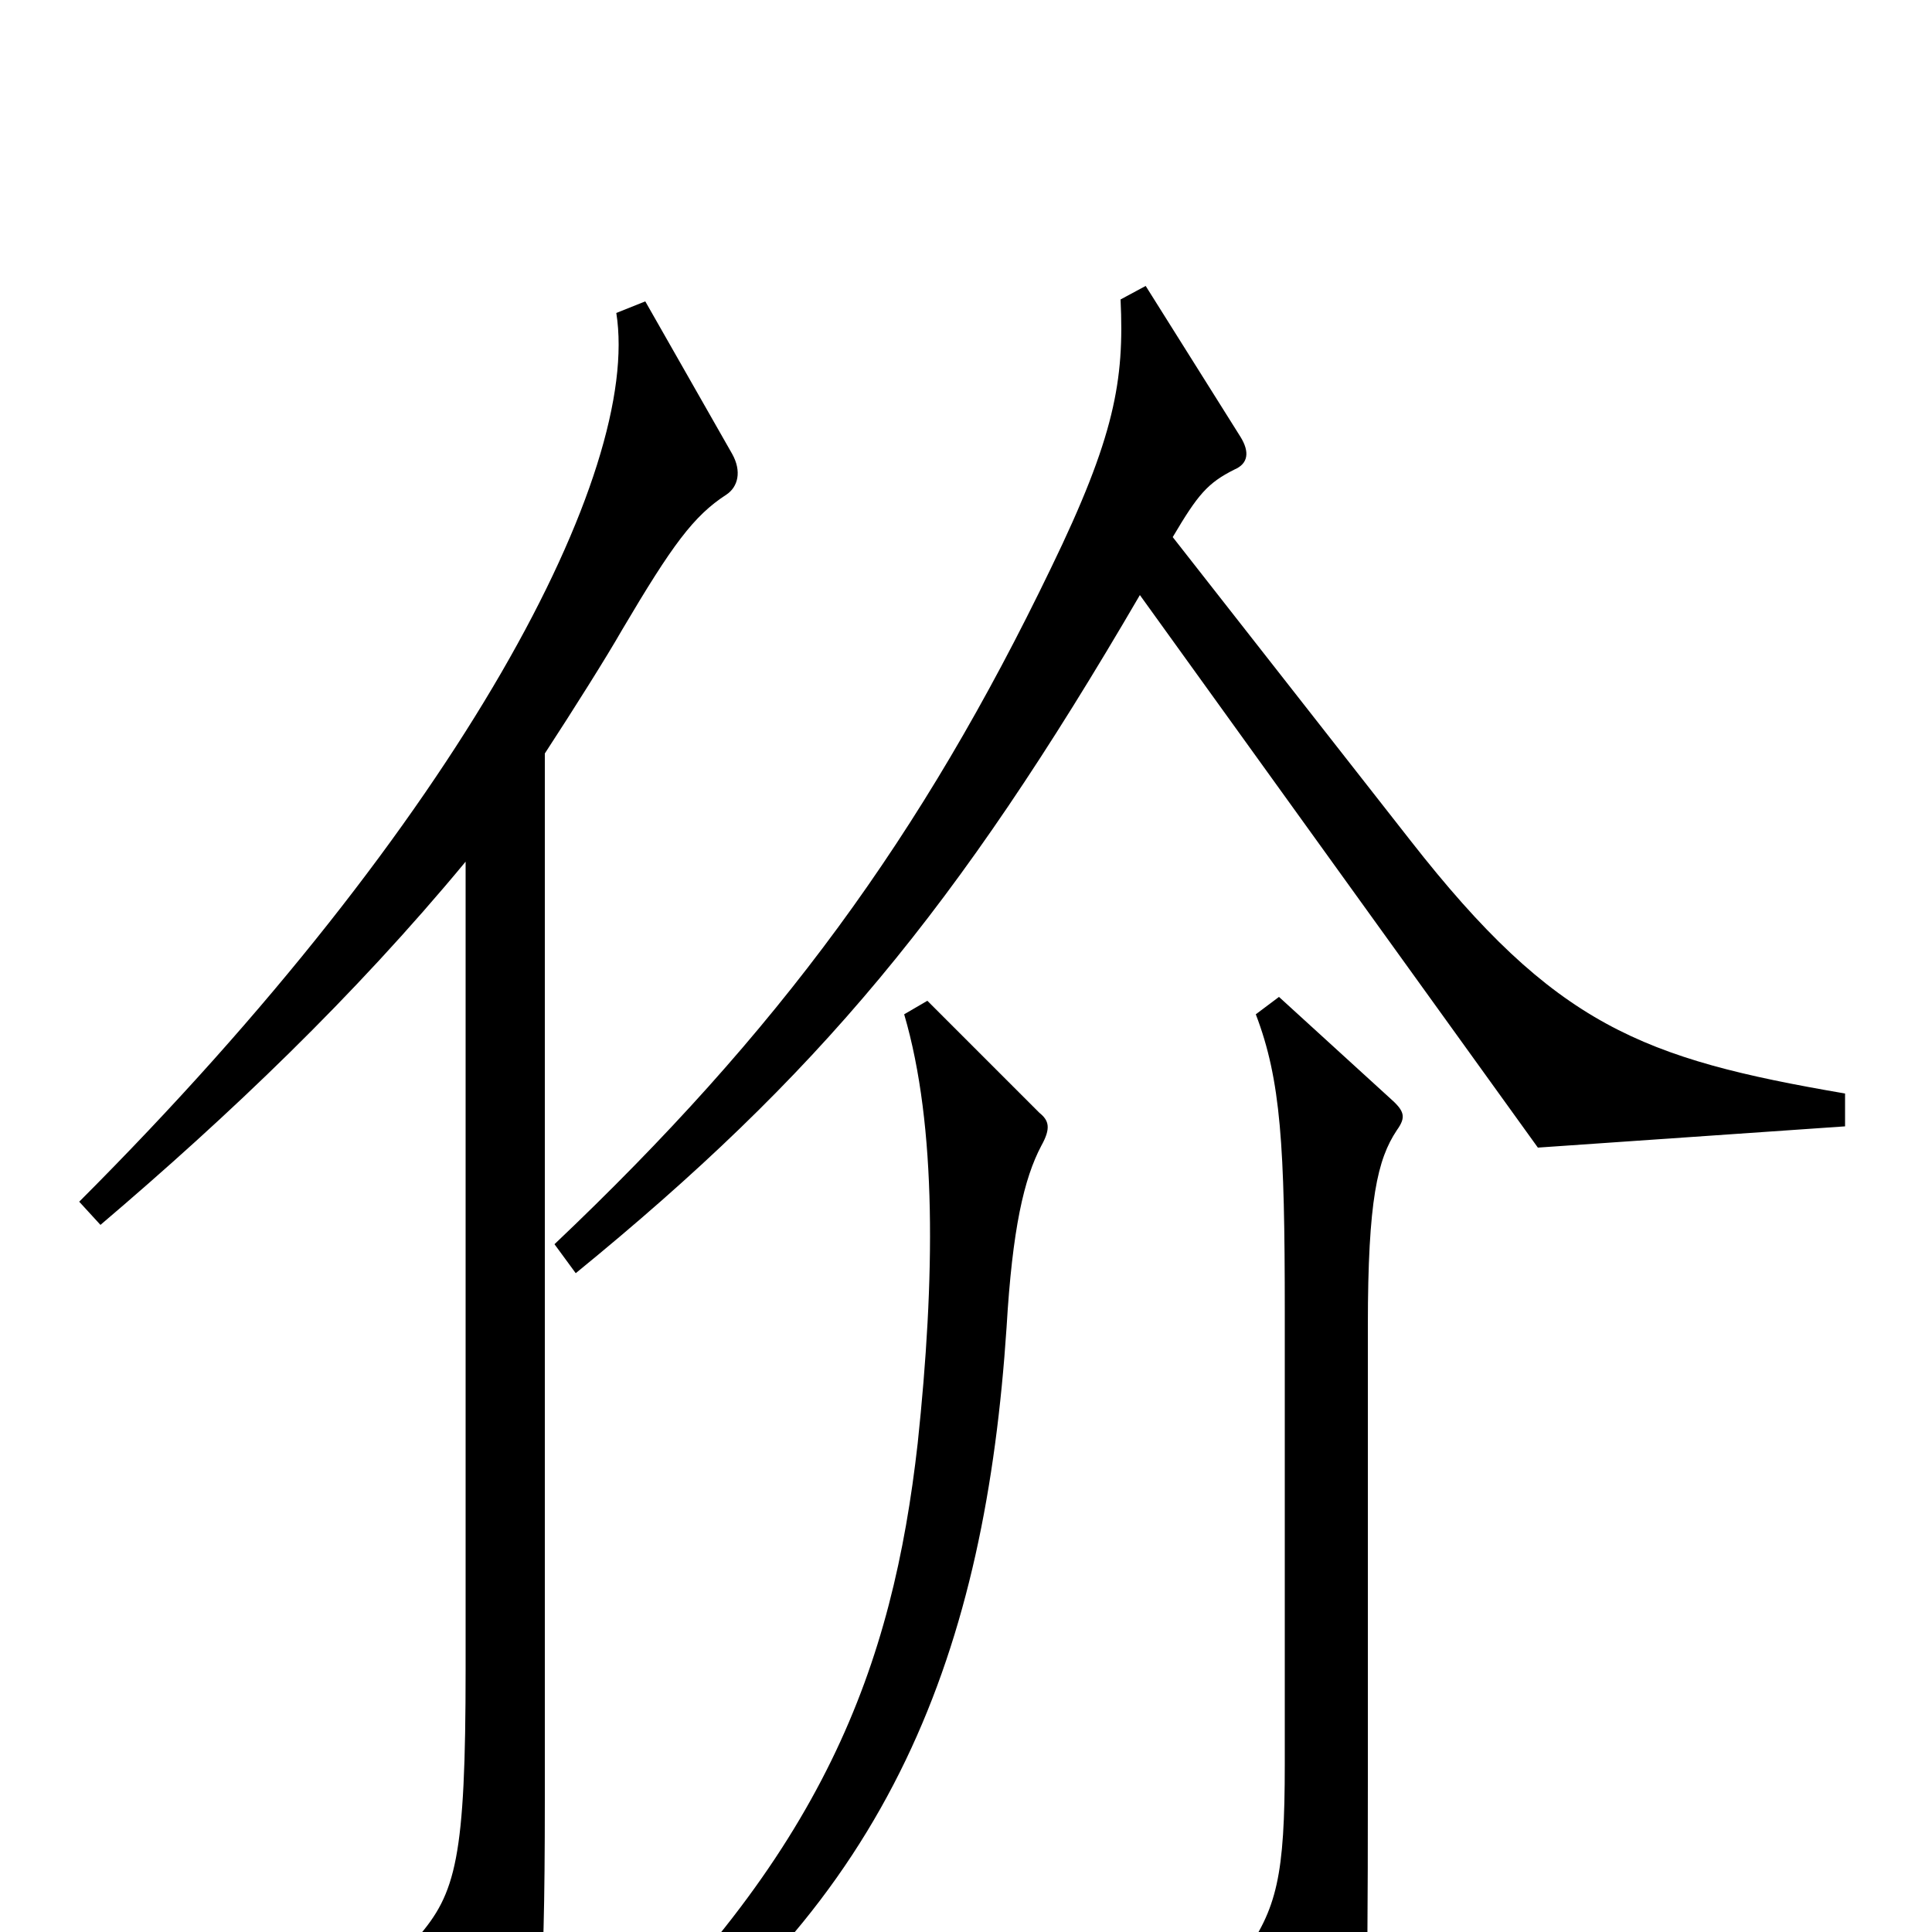 <svg xmlns="http://www.w3.org/2000/svg" viewBox="0 -1000 1000 1000">
	<path fill="#000000" d="M955 -417V-434C850 -452 805 -469 730 -565L607 -722C620 -744 625 -750 639 -757C646 -760 647 -766 642 -774L593 -852L580 -845C582 -803 577 -774 544 -706C477 -567 403 -466 287 -356L298 -341C423 -443 495 -529 590 -692L796 -406ZM379 -765L334 -844L319 -838C332 -756 240 -577 41 -378L52 -366C119 -423 183 -484 241 -554V-136C241 -38 236 -20 216 3L256 87C261 97 265 96 268 88C279 60 282 39 282 -68V-610C297 -633 314 -660 322 -674C348 -718 359 -733 376 -744C382 -748 384 -756 379 -765ZM723 -415C728 -422 727 -425 719 -432L662 -484L650 -475C663 -441 665 -407 665 -321V-87C665 -29 661 -12 643 13L689 86C695 94 699 94 702 86C707 70 708 58 708 -78V-314C708 -379 713 -400 723 -415ZM539 -407C544 -416 543 -420 538 -424L480 -482L468 -475C485 -417 484 -338 475 -253C462 -138 427 -40 300 78L310 91C463 -15 510 -148 521 -313C524 -364 530 -390 539 -407Z"/>
</svg>